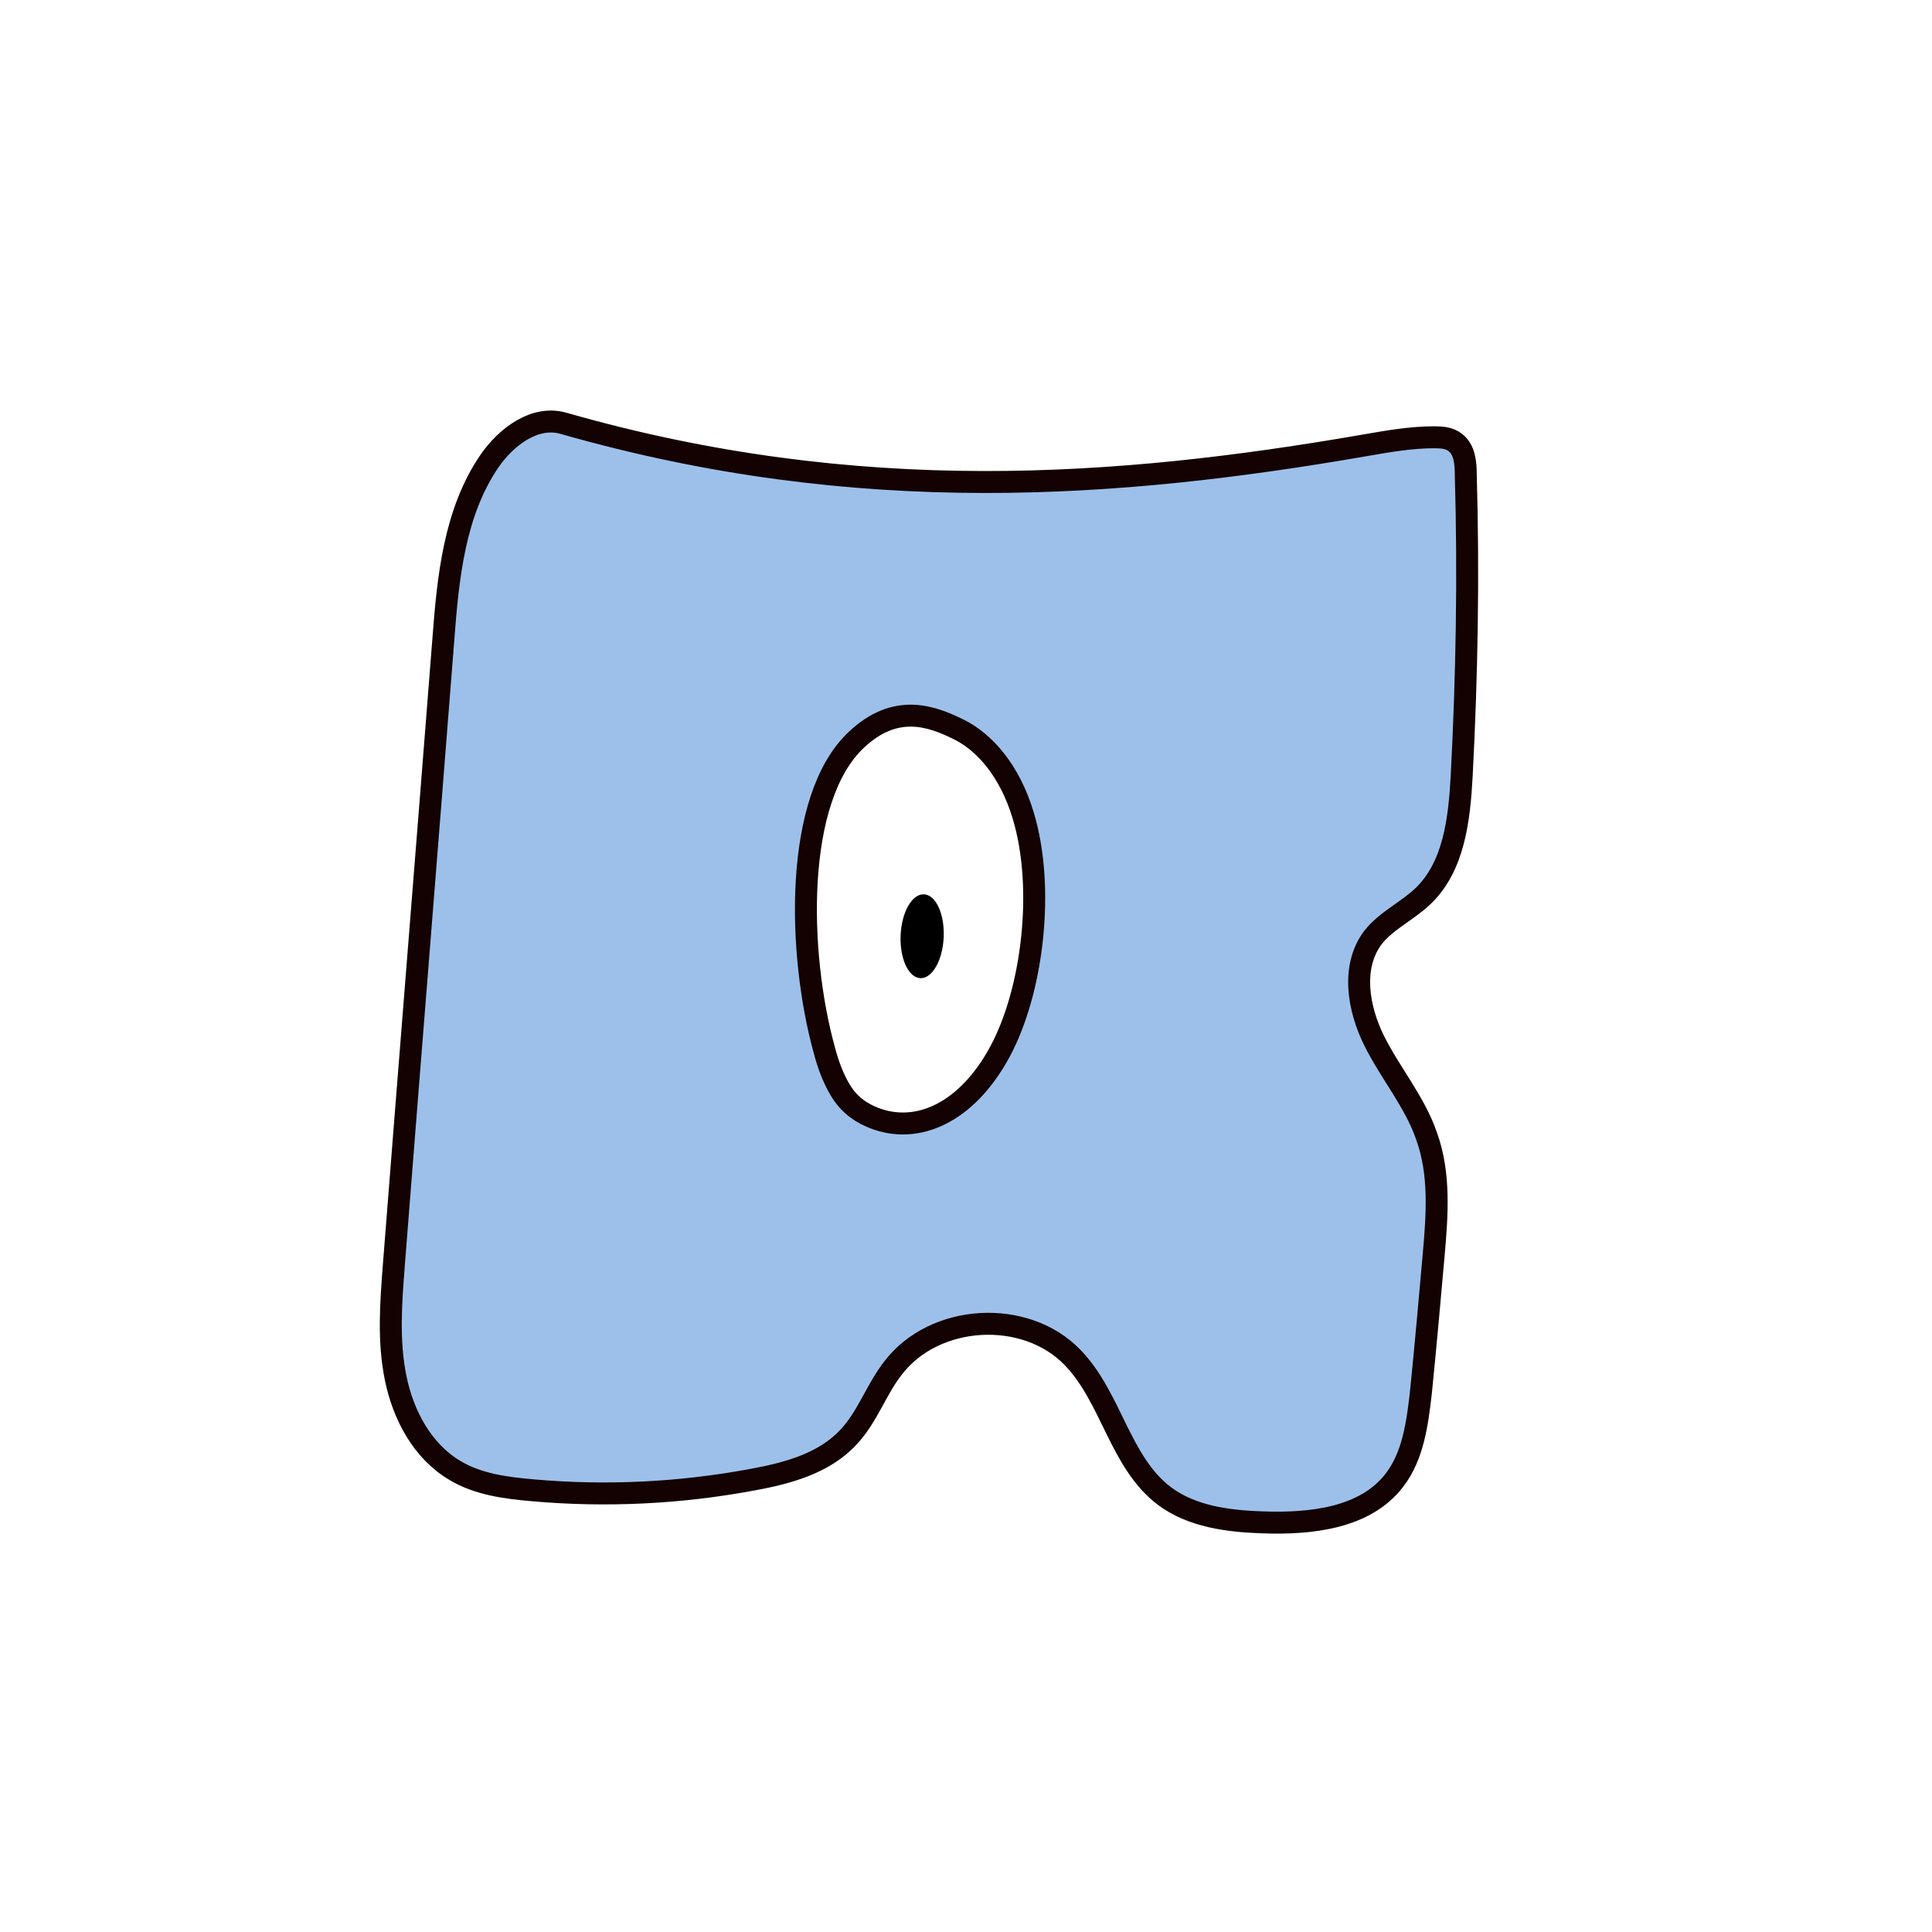 <svg width="1760" height="1760" viewBox="0 0 1760 1760" fill="none" xmlns="http://www.w3.org/2000/svg">
<rect width="1760" height="1760" fill="white"/>
<path d="M513.23 385.6C487.225 378.168 461.221 397.81 445.831 420.107C413.989 466.825 408.152 525.753 403.906 582.026C389.047 772.081 373.657 962.137 358.797 1152.19C356.144 1186.7 353.49 1221.21 360.389 1255.18C367.288 1289.16 384.801 1322.07 414.52 1339.59C435.748 1352.33 461.221 1355.52 485.633 1357.64C551.97 1363.48 618.838 1360.3 684.644 1348.09C717.016 1342.25 750.981 1333.22 773.27 1308.8C790.252 1290.75 798.213 1265.8 813.603 1246.16C851.283 1196.79 934.071 1192.01 977.057 1236.6C1012.61 1273.23 1020.04 1332.16 1060.91 1362.95C1085.85 1381.53 1118.75 1385.78 1150.06 1386.84C1194.11 1388.43 1244 1383.13 1270.53 1348.09C1287.51 1325.79 1291.23 1296.06 1294.41 1268.45C1298.66 1226.52 1302.37 1184.58 1306.09 1142.64C1309.27 1106.54 1311.93 1069.37 1299.72 1035.4C1289.11 1004.08 1266.82 978.063 1251.96 948.333C1237.1 918.604 1230.73 880.381 1250.9 853.837C1263.1 838.441 1282.21 829.947 1296.54 816.144C1324.66 789.069 1329.44 746.068 1331.56 706.783C1336.34 615.472 1337.93 524.16 1335.28 432.318C1335.28 421.7 1334.21 409.49 1325.72 403.119C1320.42 398.872 1313.52 398.341 1306.62 398.341C1285.39 398.341 1264.16 402.058 1242.94 405.774C1018.98 444.528 782.292 462.578 513.23 385.6Z" fill="#9DC0EB" stroke="#140202" stroke-width="20" stroke-miterlimit="10"/>
<path d="M780.169 673.868C722.854 727.487 726.569 868.701 750.981 956.827C754.696 971.161 760.003 984.433 766.371 994.52C774.862 1007.79 785.476 1014.16 796.09 1018.41C835.362 1033.8 880.471 1014.16 910.72 958.42C940.97 902.678 952.114 808.181 931.948 742.352C919.742 702.005 896.922 675.992 873.041 664.312C849.159 652.633 816.256 639.892 780.169 673.868Z" fill="white" stroke="#140202" stroke-width="20" stroke-miterlimit="10"/>
<path d="M859.67 853.729C860.576 832.638 852.527 815.163 841.693 814.697C830.858 814.232 821.341 830.952 820.435 852.042C819.529 873.133 827.578 890.608 838.413 891.074C849.247 891.539 858.764 874.819 859.67 853.729Z" fill="black"/>
</svg>
